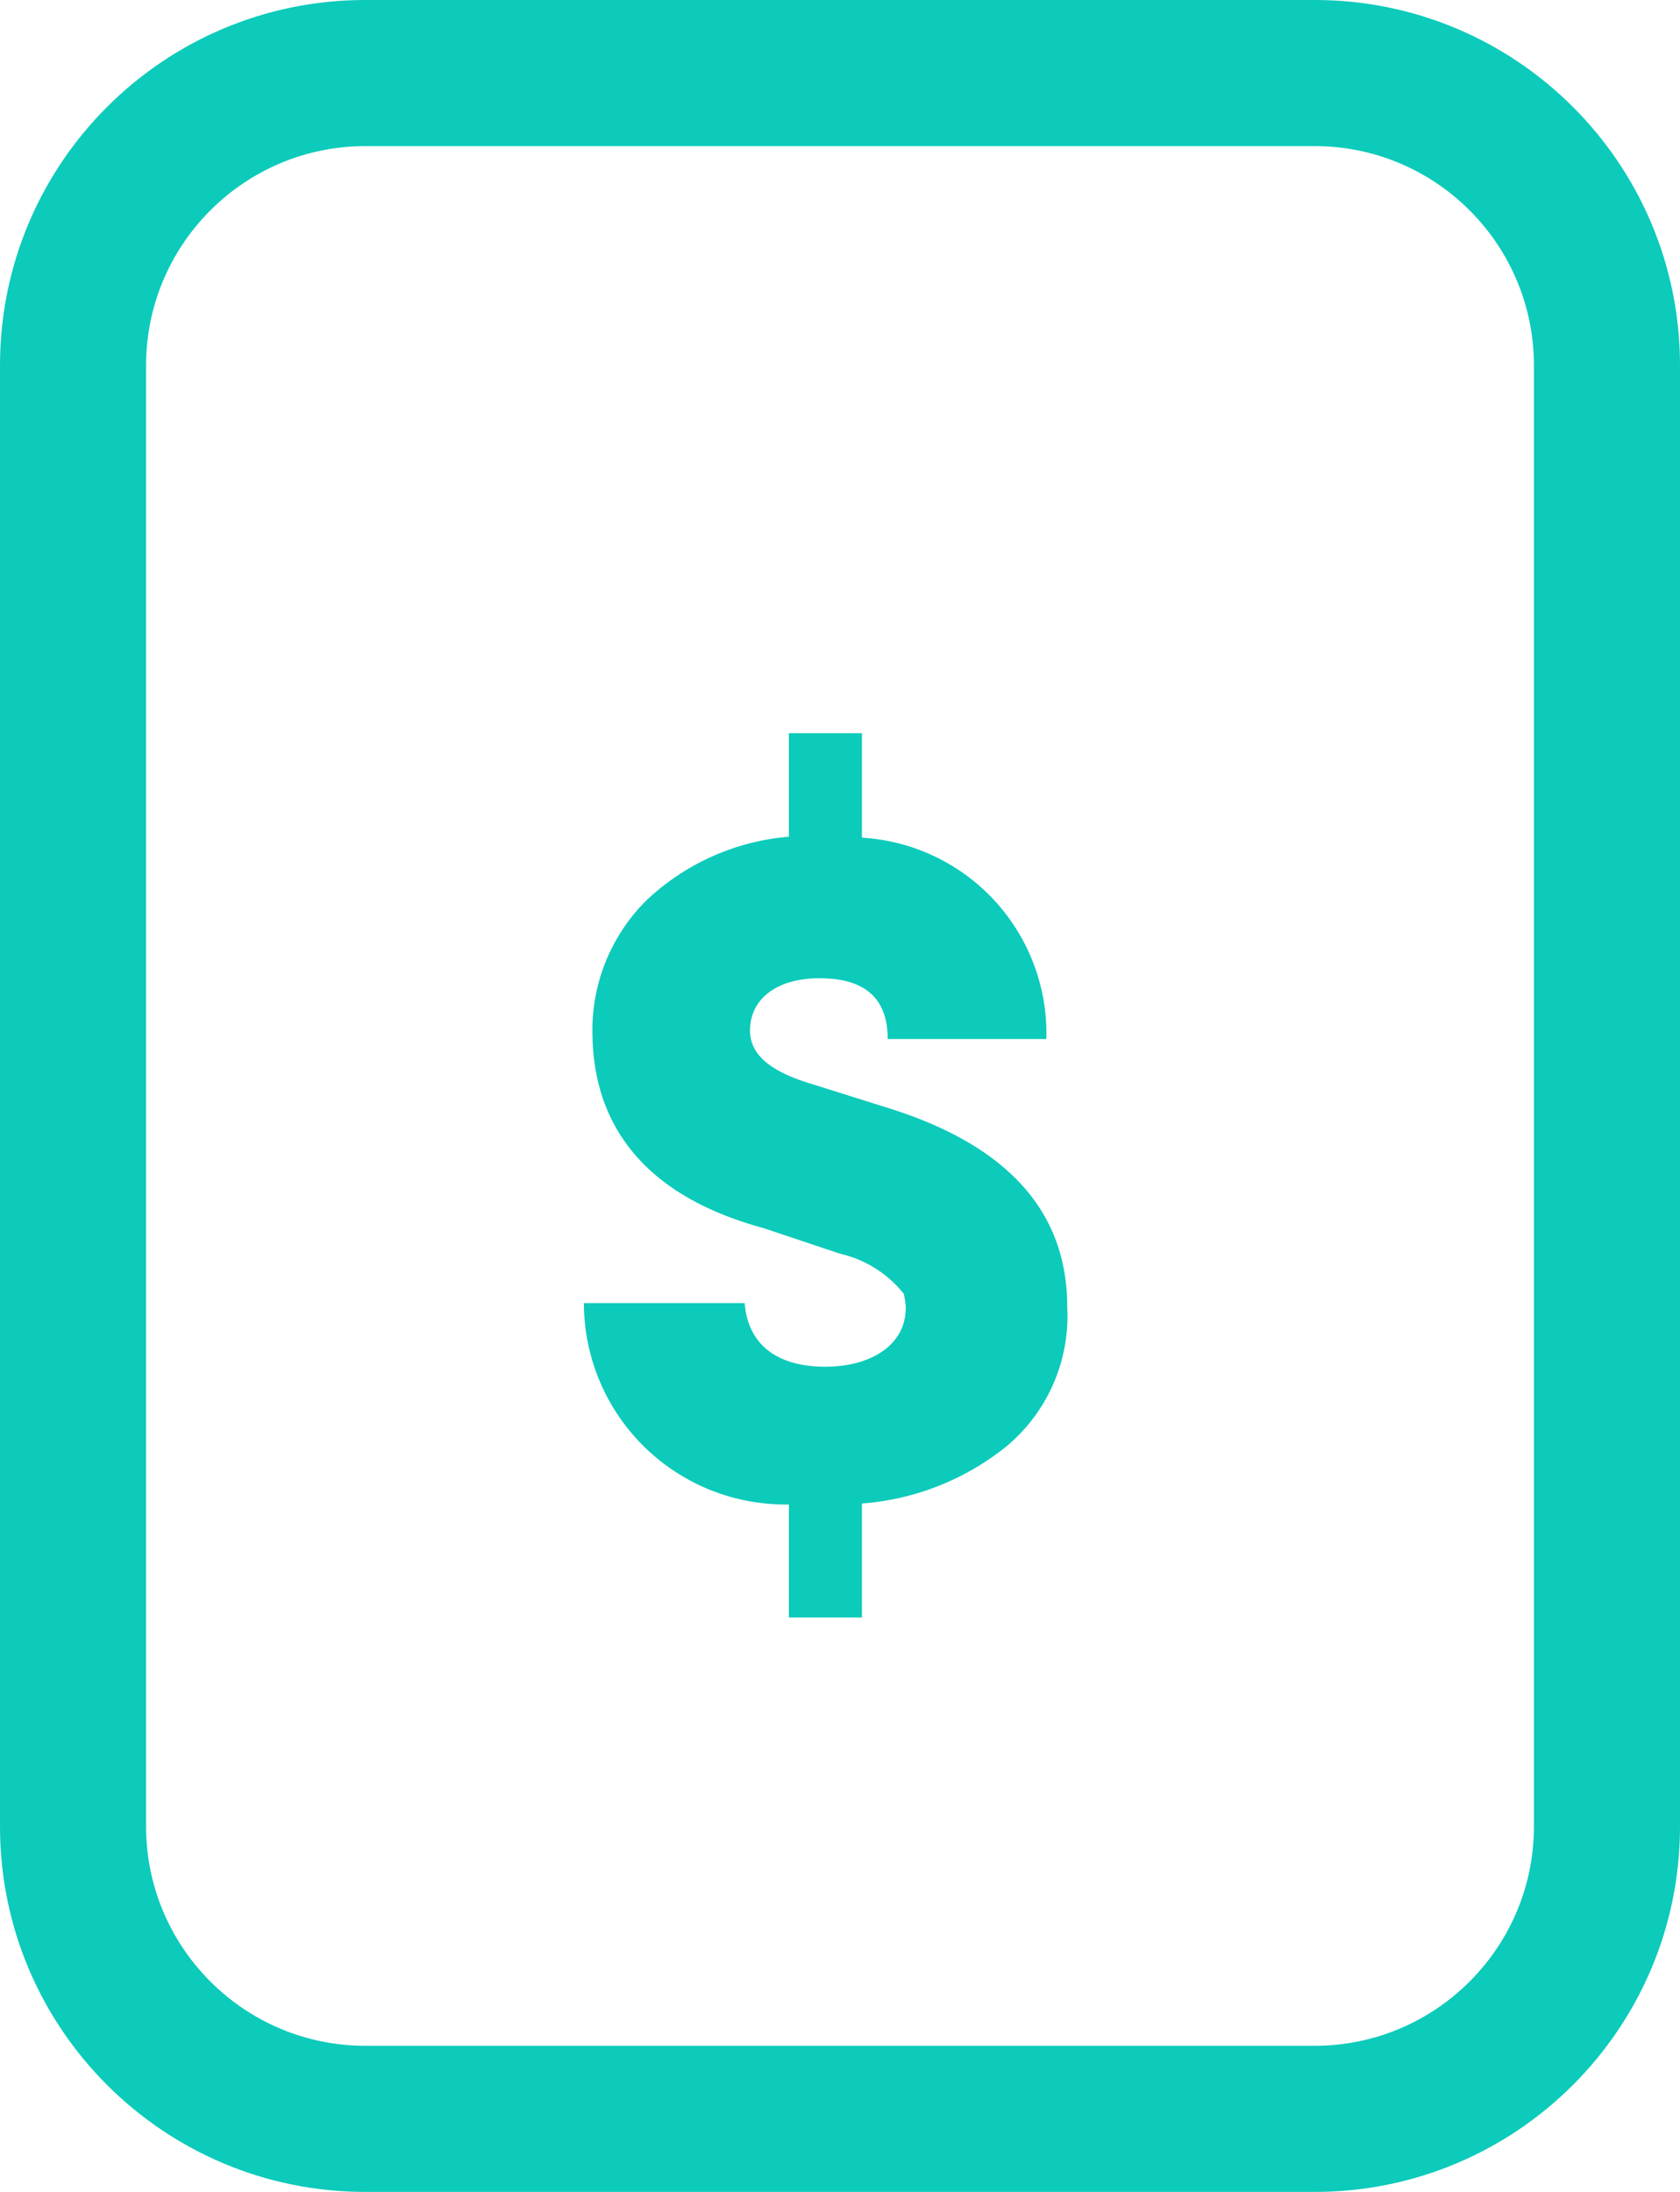 <svg xmlns="http://www.w3.org/2000/svg" viewBox="0 0 23 30">
  <defs>
    <style>
      .cls-1 {
        fill: none;
      }

      .cls-2, .cls-4 {
        fill: #0ccbba;
      }

      .cls-3, .cls-4 {
        stroke: none;
      }
    </style>
  </defs>
  <g id="Group_19" data-name="Group 19" transform="translate(-55.5 -306.5)">
    <g id="Path_67" data-name="Path 67" class="cls-1" transform="translate(55.5 336.5) rotate(-90)">
      <path class="cls-3" d="M5,0H25a5,5,0,0,1,5,5V18a5,5,0,0,1-5,5H5a5,5,0,0,1-5-5V5A5,5,0,0,1,5,0Z"/>
      <path class="cls-4" d="M 25 21 C 26.654 21 28 19.654 28 18 L 28 5 C 28 3.346 26.654 2 25 2 L 5 2 C 3.346 2 2 3.346 2 5 L 2 18 C 2 19.654 3.346 21 5 21 L 25 21 M 25 23 L 5 23 C 2.239 23 -1.77635683940025e-15 20.761 -1.77635683940025e-15 18 L -1.77635683940025e-15 5 C -1.77635683940025e-15 2.239 2.239 -1.77635683940025e-15 5 -1.77635683940025e-15 L 25 -1.77635683940025e-15 C 27.761 -1.77635683940025e-15 30 2.239 30 5 L 30 18 C 30 20.761 27.761 23 25 23 Z"/>
    </g>
    <path id="Path_221" data-name="Path 221" class="cls-2" d="M3.3-9.048a3.225,3.225,0,0,0-1.95.871A2.5,2.5,0,0,0,.611-6.331c.013.819.325,2.093,2.34,2.639L4-3.341a1.562,1.562,0,0,1,.871.546A.787.787,0,0,1,4.9-2.6c0,.52-.494.806-1.1.806-.715,0-1.066-.351-1.105-.871H.494A2.758,2.758,0,0,0,3.3.091V1.638h1V.078A3.578,3.578,0,0,0,6.292-.715a2.324,2.324,0,0,0,.819-1.9c0-1.313-.832-2.223-2.483-2.73L3.6-5.668c-.559-.169-.832-.4-.832-.728,0-.429.364-.715.949-.715.624,0,.936.273.936.832H6.825A2.685,2.685,0,0,0,4.3-9.035v-1.43h-1Z" transform="translate(63 327)"/>
  </g>
</svg>
